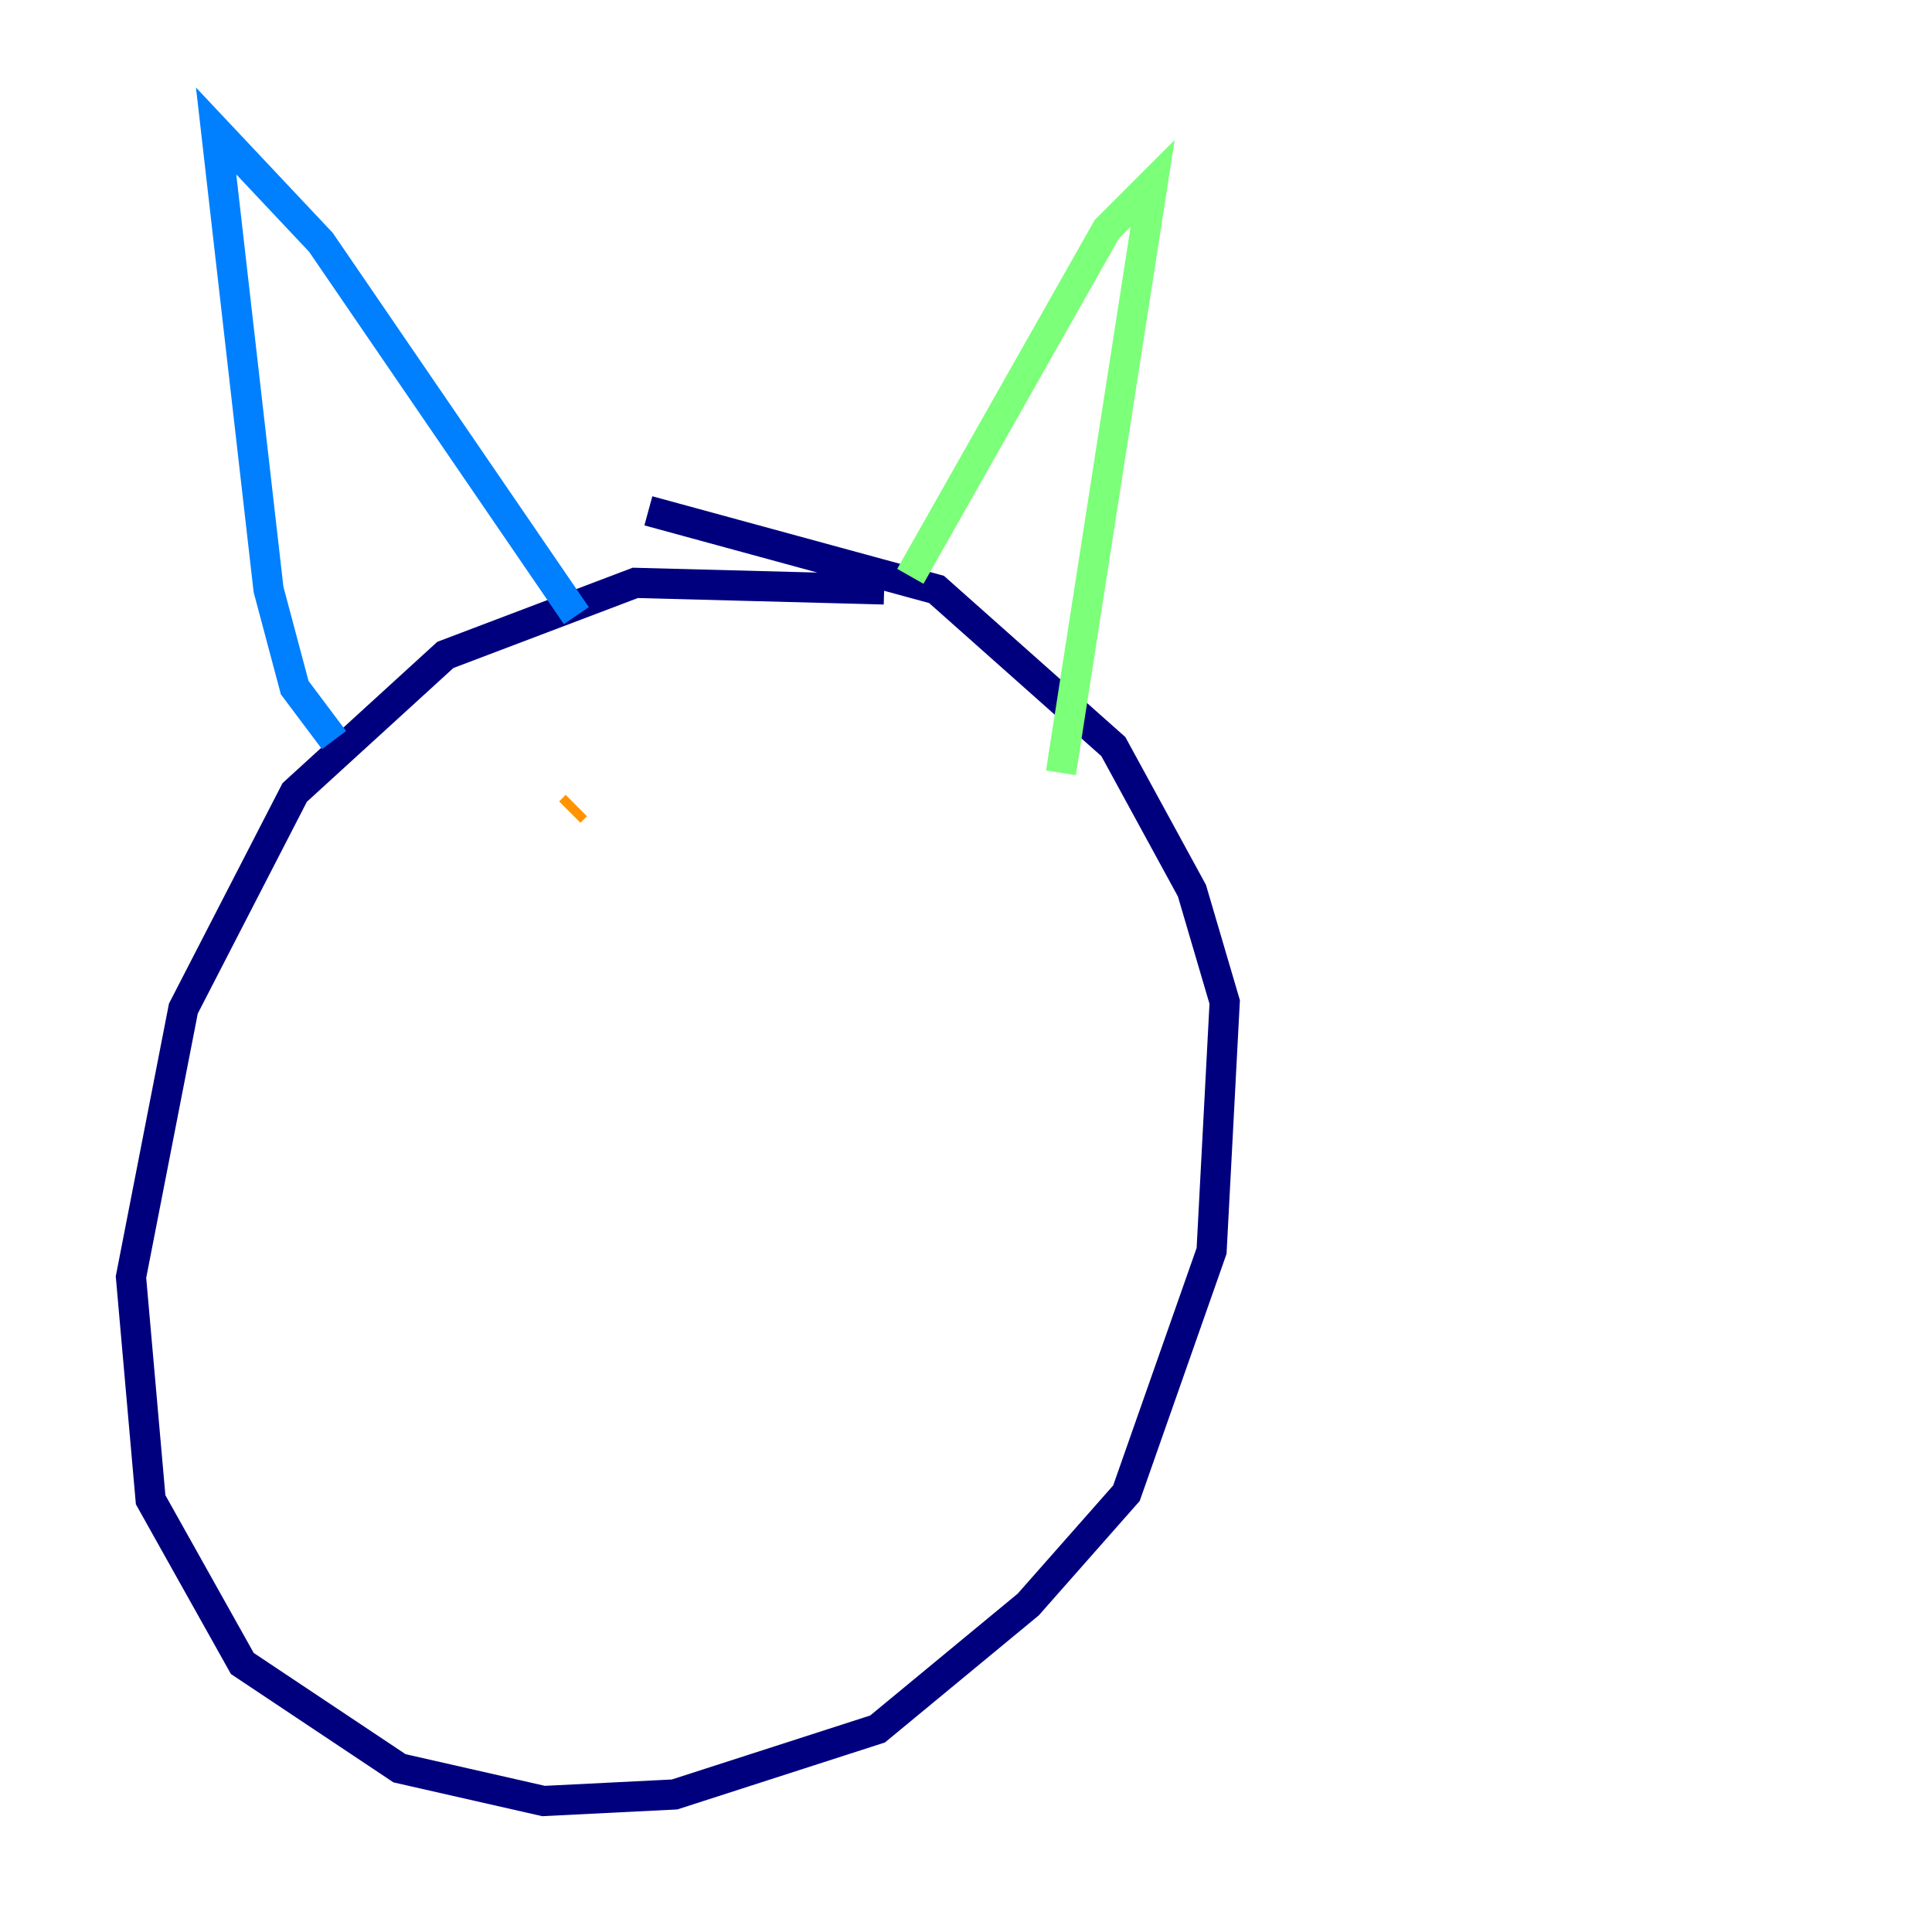 <?xml version="1.0" encoding="utf-8" ?>
<svg baseProfile="tiny" height="128" version="1.2" viewBox="0,0,128,128" width="128" xmlns="http://www.w3.org/2000/svg" xmlns:ev="http://www.w3.org/2001/xml-events" xmlns:xlink="http://www.w3.org/1999/xlink"><defs /><polyline fill="none" points="58.576,39.051 42.088,38.617 29.505,43.39 19.525,52.502 12.149,66.82 8.678,84.61 9.98,99.363 16.054,110.21 26.468,117.153 36.014,119.322 44.691,118.888 58.142,114.549 68.122,106.305 74.63,98.929 80.271,82.875 81.139,66.386 78.969,59.01 73.763,49.464 62.047,39.051 42.956,33.844" stroke="#00007f" stroke-width="2" /><polyline fill="none" points="22.129,49.031 19.525,45.559 17.79,39.051 14.319,8.678 21.261,16.054 38.183,40.786" stroke="#0080ff" stroke-width="2" /><polyline fill="none" points="60.312,38.183 73.329,15.186 76.366,12.149 70.291,51.2" stroke="#7cff79" stroke-width="2" /><polyline fill="none" points="38.183,53.37 37.749,53.803" stroke="#ff9400" stroke-width="2" /><polyline fill="none" points="53.803,53.37 53.803,53.37" stroke="#7f0000" stroke-width="2" /></svg>
